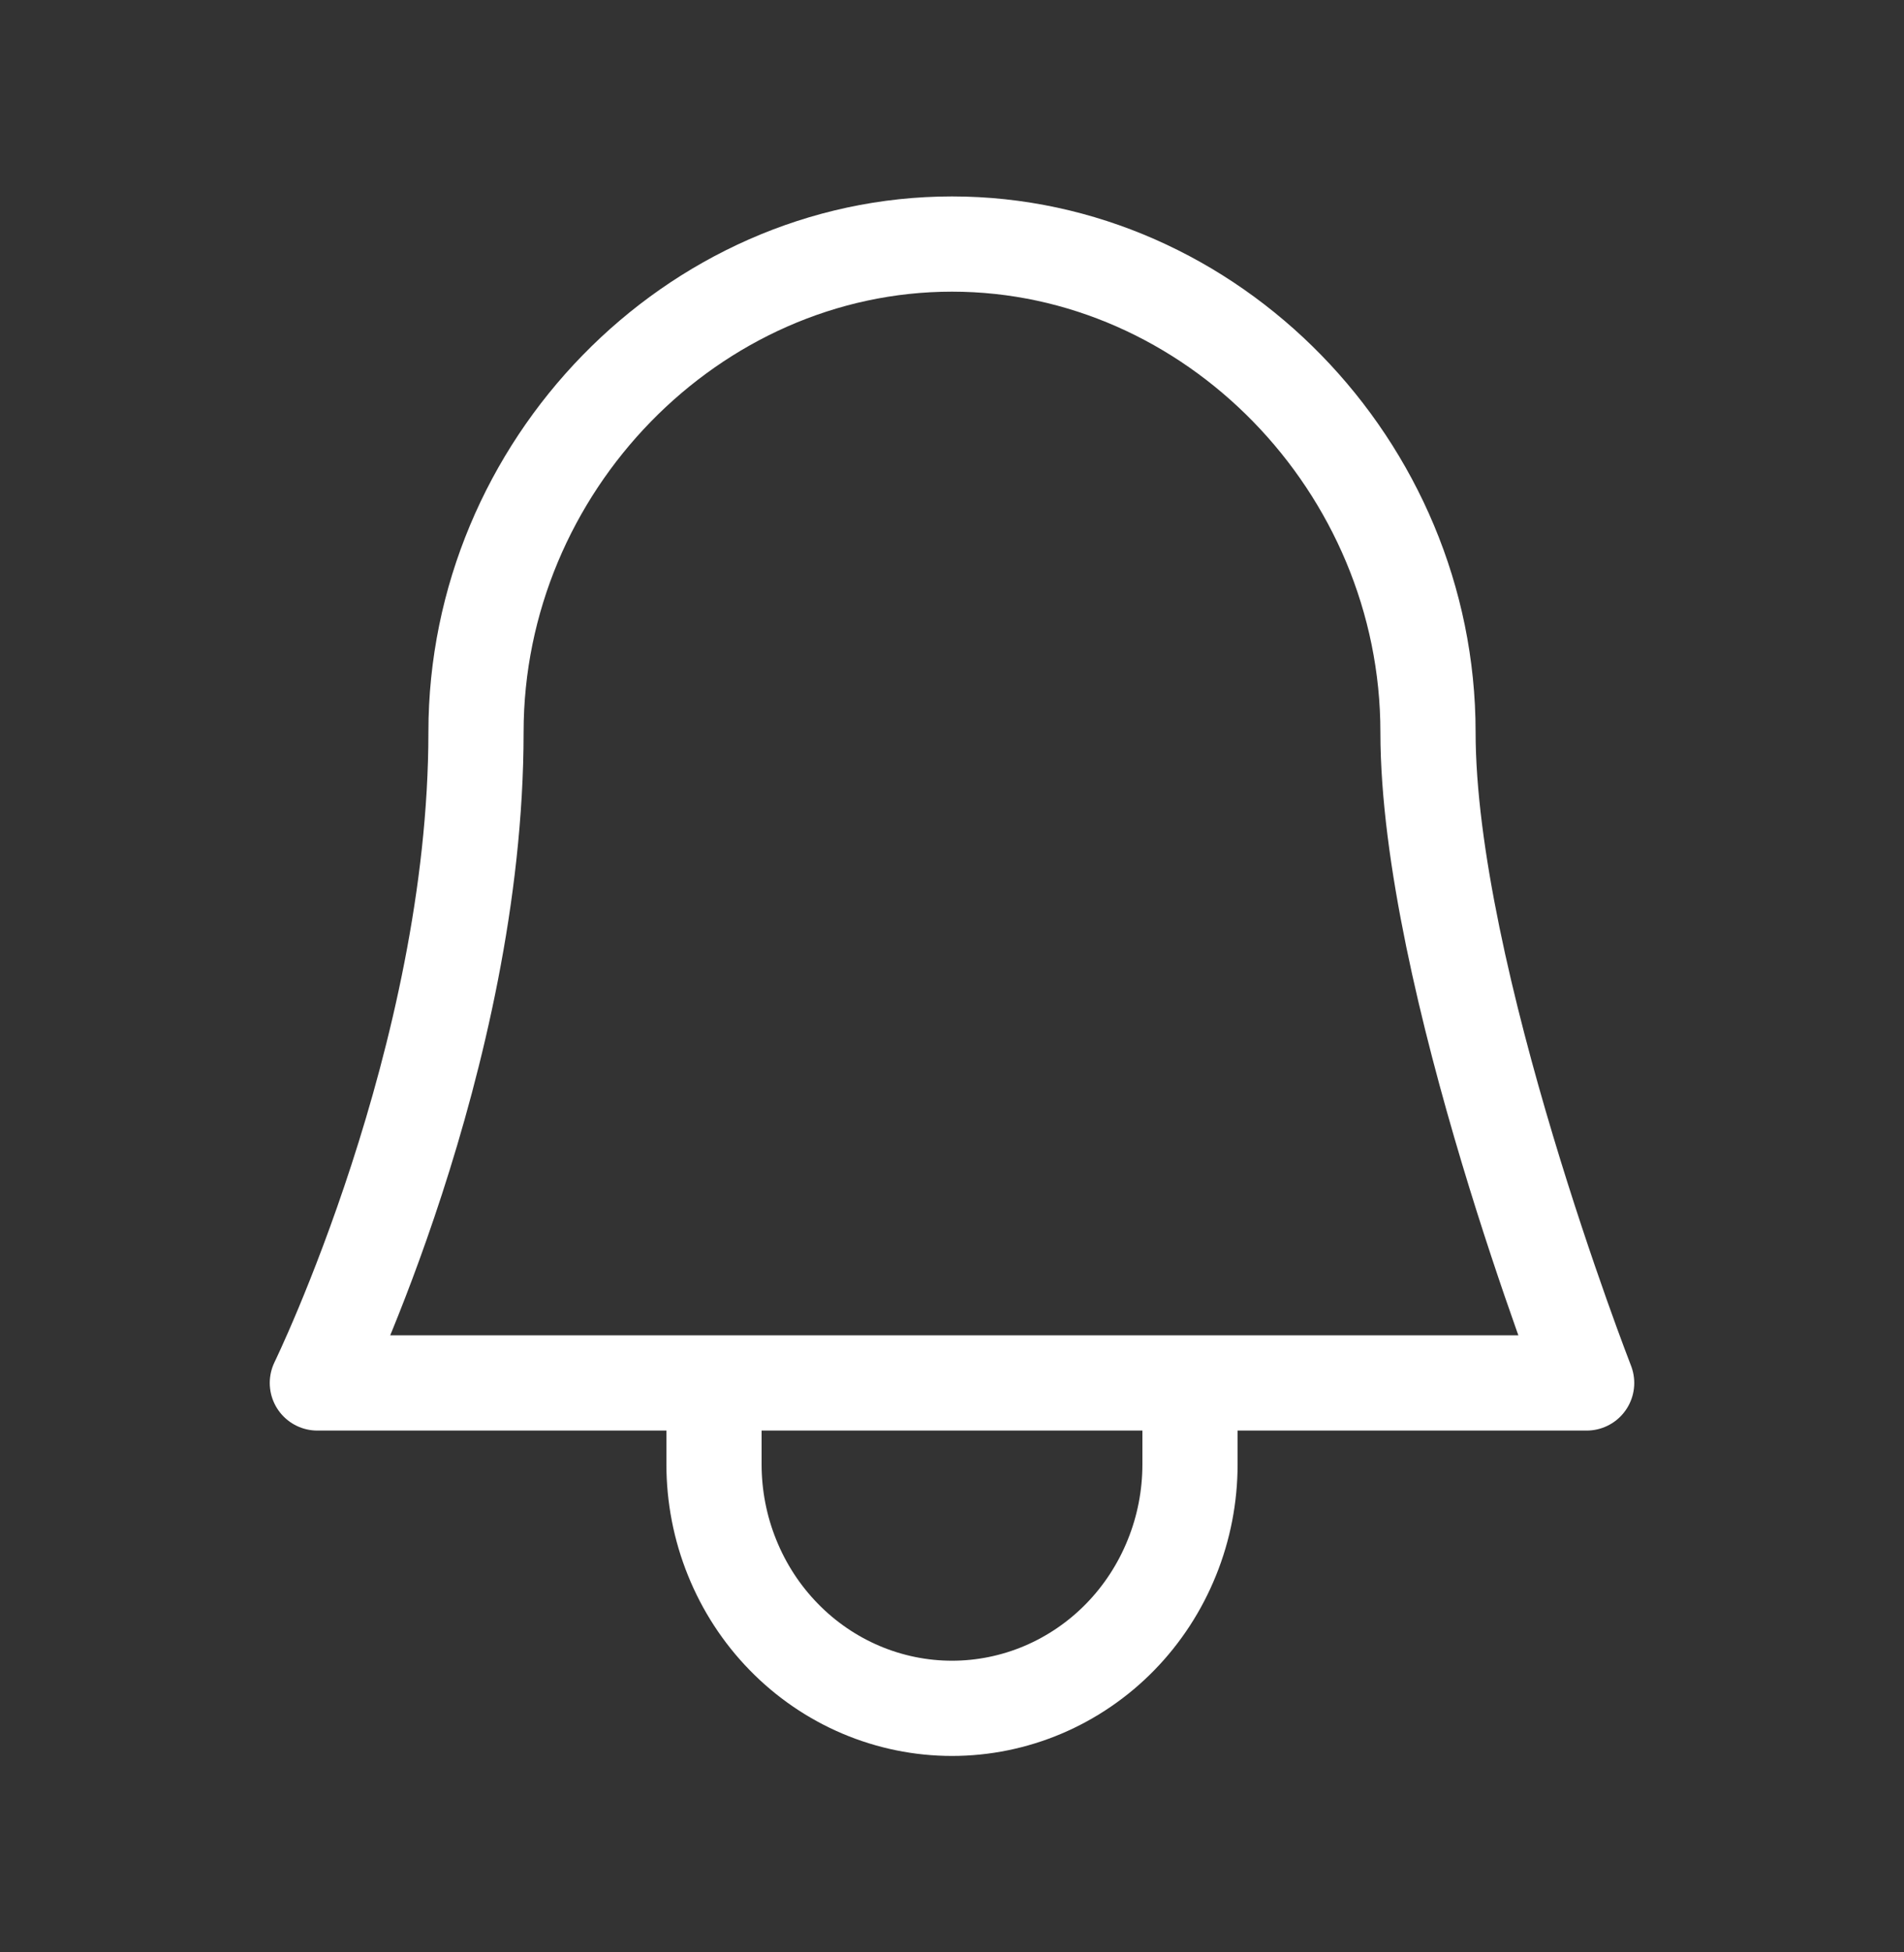 <svg width="40" height="41" viewBox="0 0 40 41" fill="none" xmlns="http://www.w3.org/2000/svg">
<rect x="0" y="0" width="40" height="41" fill="#333333" stroke="none"/>
<g id="Bell">
<path id="shape" d="M15 29.042V30.75C15 31.423 15.129 32.09 15.381 32.711C15.632 33.333 16 33.898 16.465 34.374C16.929 34.85 17.48 35.227 18.087 35.485C18.693 35.742 19.343 35.875 20 35.875C20.657 35.875 21.307 35.742 21.913 35.485C22.52 35.227 23.071 34.85 23.536 34.374C24 33.898 24.368 33.333 24.619 32.711C24.871 32.09 25 31.423 25 30.75V29.042M15 29.042H6.667C6.667 29.042 10 22.208 10 15.375C10 9.792 14.553 5.125 20 5.125C25.447 5.125 30 9.792 30 15.375C30 20.5 33.333 29.042 33.333 29.042H25M15 29.042H25" stroke="white" stroke-width="2" stroke-linecap="round" stroke-linejoin="round"/>
</g>
</svg>
